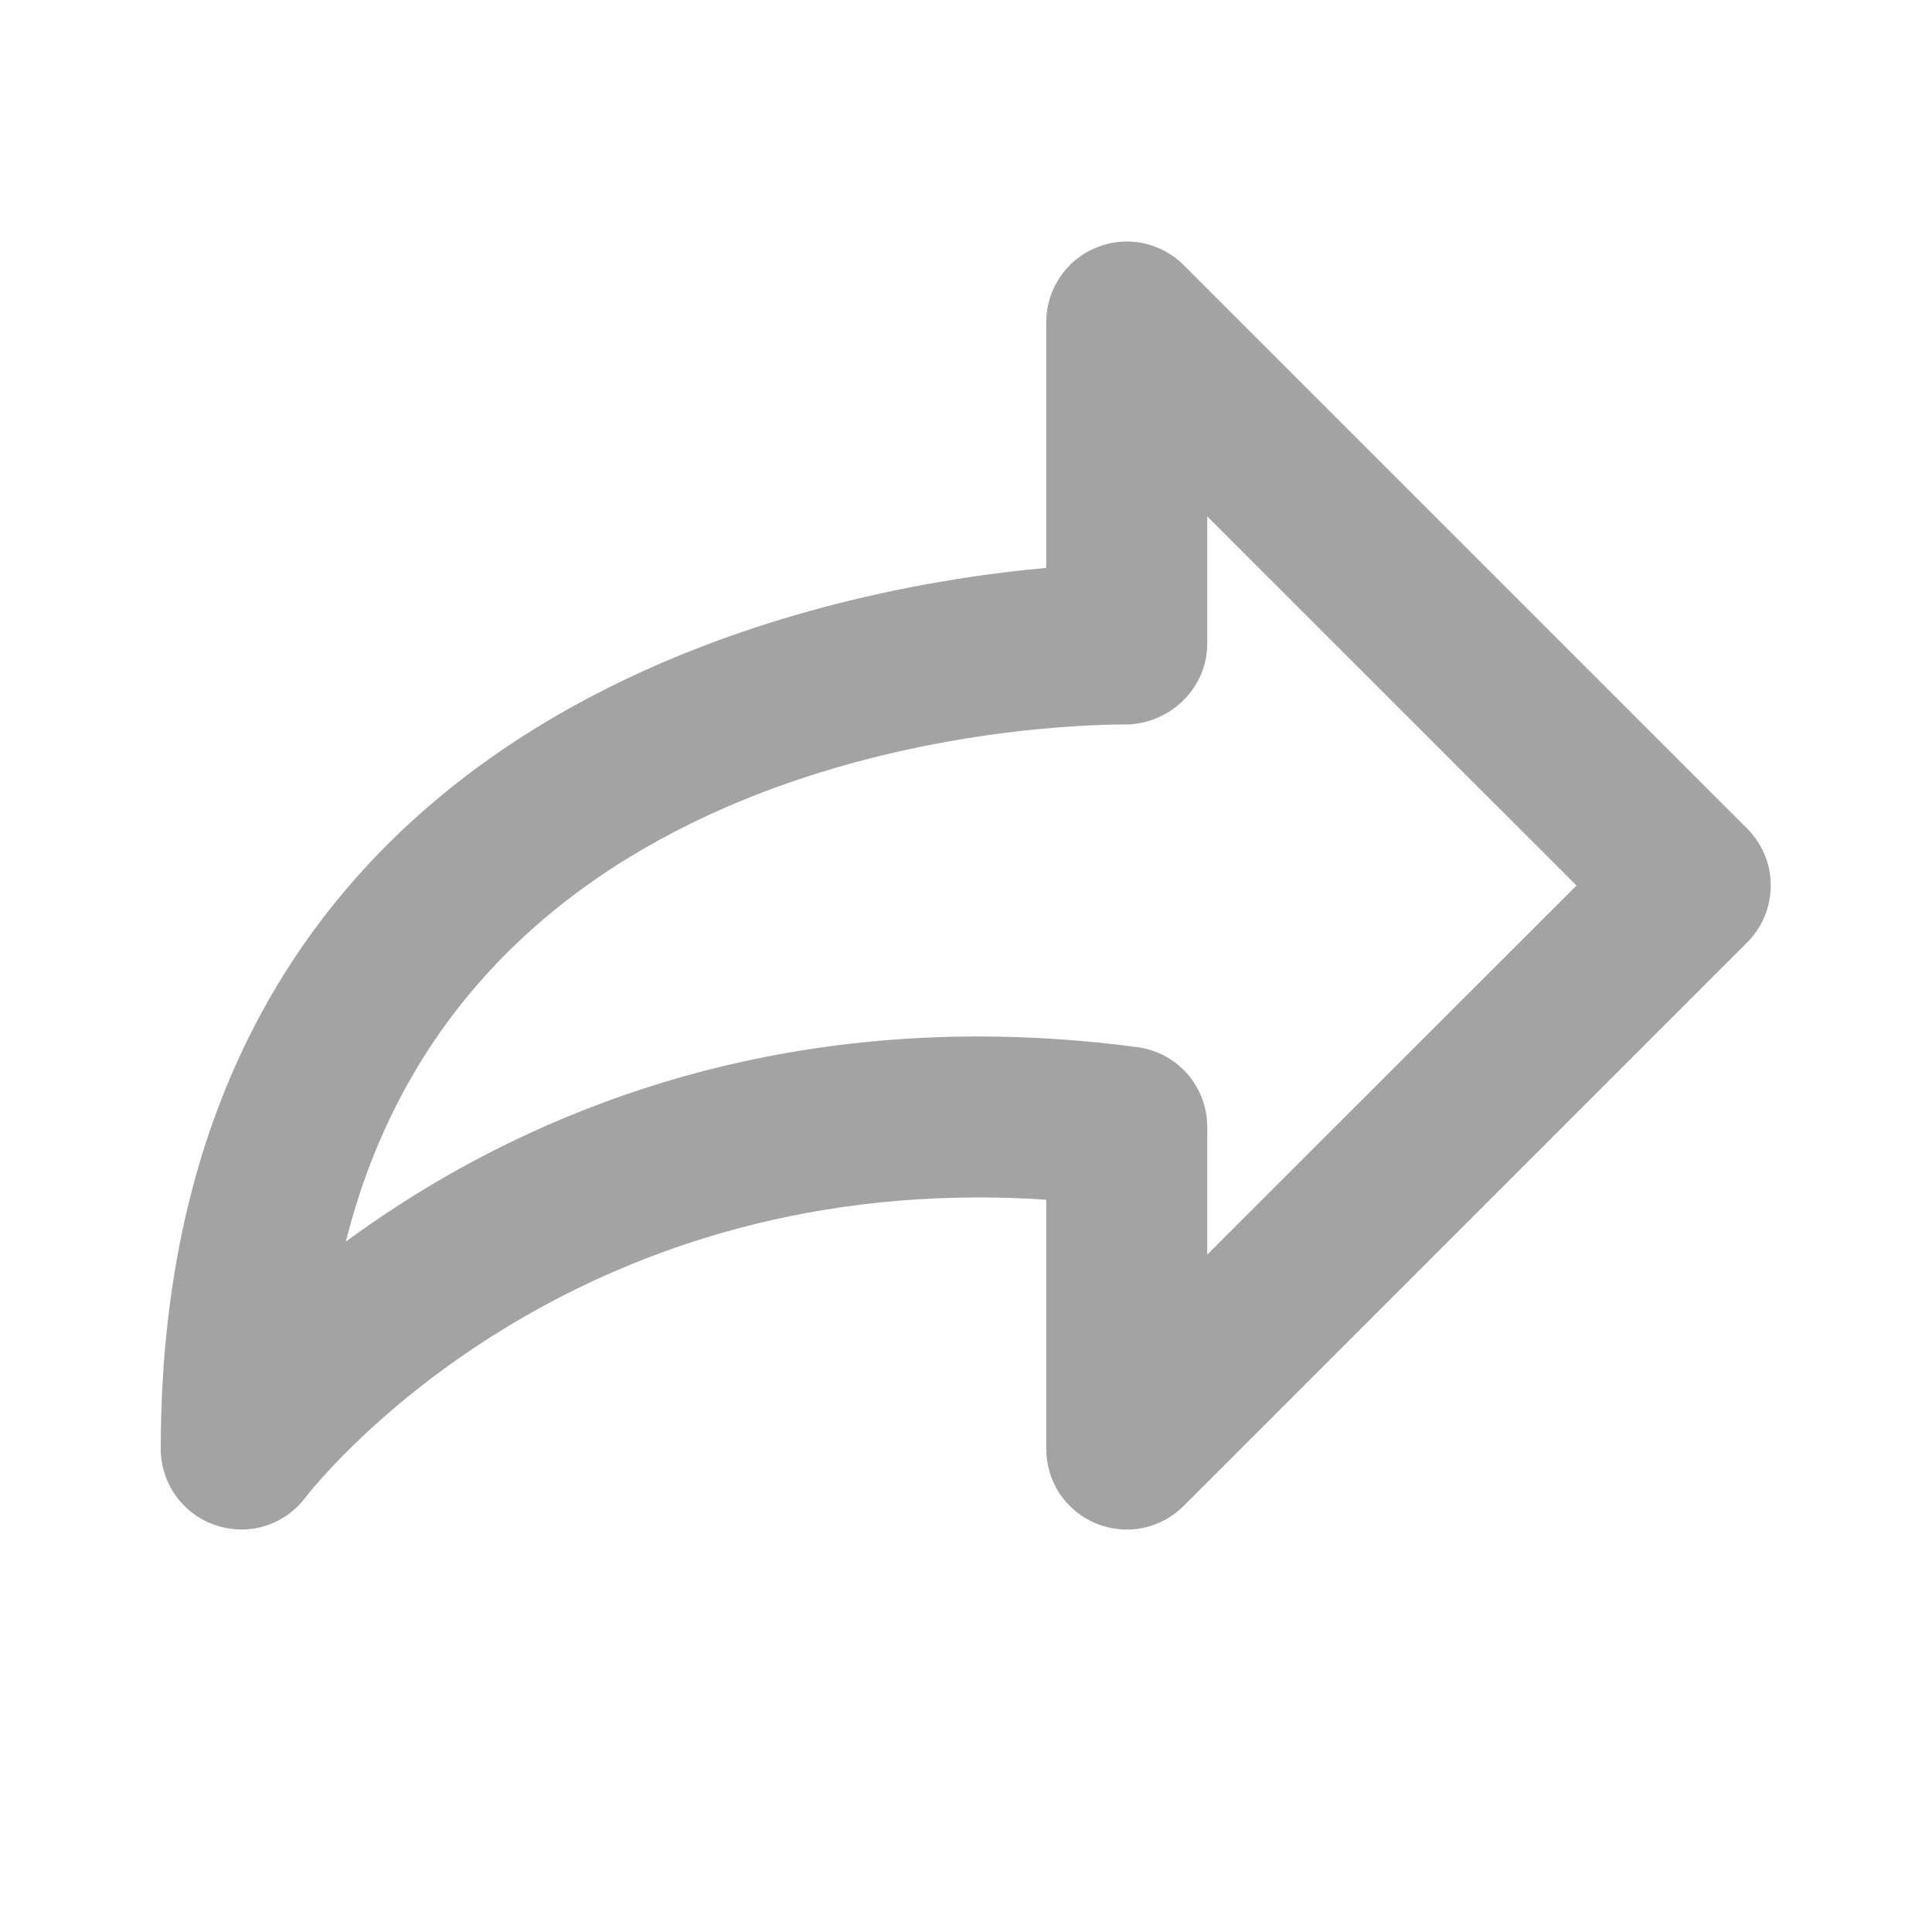 <svg width="15" height="15" viewBox="0 0 15 15" fill="none" xmlns="http://www.w3.org/2000/svg">
<path d="M8.123 4.409V2.5C8.123 2.376 8.16 2.255 8.229 2.153C8.297 2.05 8.395 1.97 8.509 1.923C8.623 1.875 8.749 1.863 8.87 1.887C8.992 1.911 9.103 1.971 9.19 2.058L13.565 6.433C13.623 6.491 13.669 6.56 13.701 6.636C13.732 6.712 13.748 6.793 13.748 6.875C13.748 6.957 13.732 7.038 13.701 7.114C13.669 7.19 13.623 7.259 13.565 7.317L9.19 11.692C9.103 11.779 8.992 11.839 8.87 11.864C8.749 11.888 8.623 11.875 8.509 11.828C8.395 11.781 8.297 11.7 8.228 11.598C8.16 11.495 8.123 11.374 8.123 11.25V9.315C7.946 9.302 7.77 9.297 7.597 9.297C4.205 9.297 2.447 11.529 2.37 11.628C2.291 11.732 2.182 11.809 2.057 11.848C1.932 11.886 1.798 11.884 1.675 11.842C1.55 11.801 1.443 11.721 1.366 11.615C1.29 11.508 1.248 11.381 1.248 11.25C1.248 5.547 6.302 4.574 8.123 4.409ZM7.597 8.047C8.001 8.047 8.417 8.075 8.831 8.13C8.981 8.15 9.119 8.224 9.219 8.338C9.318 8.452 9.373 8.598 9.373 8.75V9.741L12.24 6.875L9.373 4.009V5C9.373 5.345 9.079 5.625 8.735 5.625C8.166 5.625 3.663 5.75 2.685 9.64C3.719 8.879 5.361 8.047 7.597 8.047Z" fill="#A3A3A3"/>
</svg>

